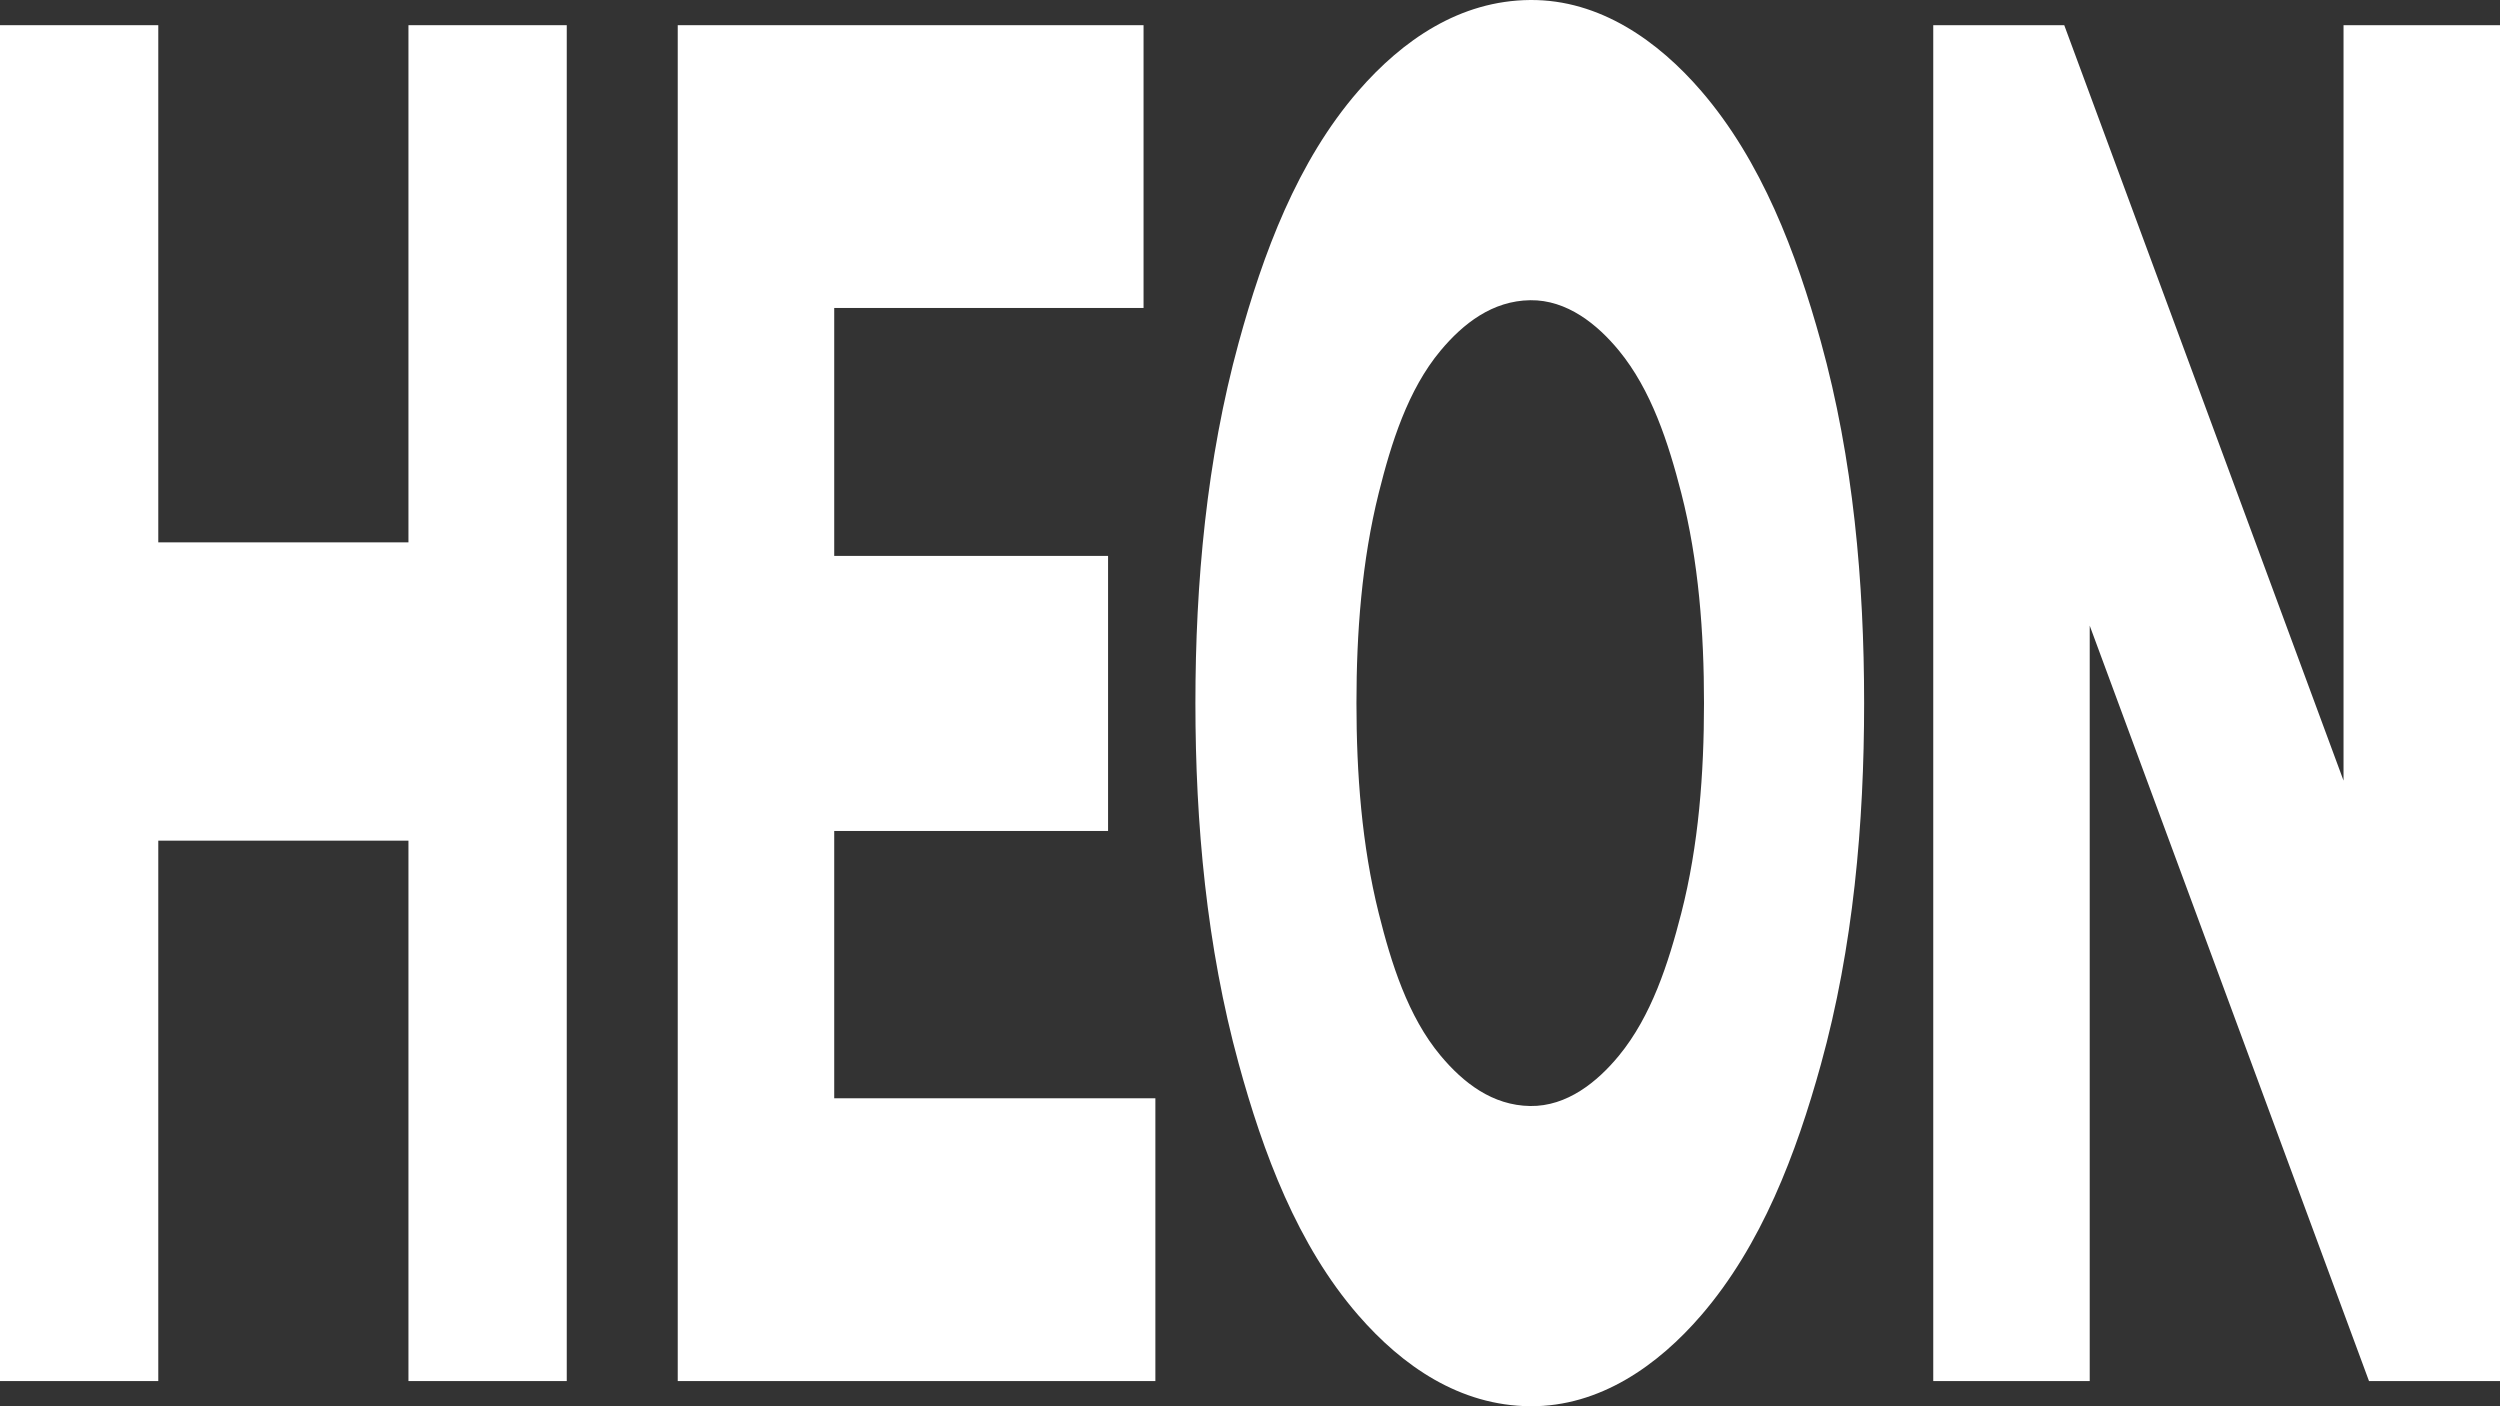 <?xml version="1.0" encoding="UTF-8"?>
<svg id="Layer_1" data-name="Layer 1" xmlns="http://www.w3.org/2000/svg" viewBox="0 0 1600 900">
  <rect x="0" y="0" width="1600" height="900" fill="#333333" stroke="none"/>
  <defs>
    <style>
      .cls-1 {
        fill:rgb(255, 255, 255);
      }
    </style>
  </defs>
  <path class="cls-1" d="M362.72,883.88h-101.31v-345.86H101.3v345.86H0V16.12h101.3v330.99h160.11V16.12h101.31v867.77Z"/>
  <path class="cls-1" d="M739.44,883.88h-305.69V16.12h298.12v180.98h-197.97v158.68h175.26v176.04h-175.26v171.08h205.54v180.98Z"/>
  <path class="cls-1" d="M869.29,841.74c-39-44.9-60.97-104.11-76.57-161.15-20.45-74.75-27.66-153.36-27.66-230.59,0-77.22,7.21-155.83,27.66-230.58,15.6-57.04,37.58-116.26,76.57-161.15C897.58,25.69,934.3.33,979.34,0c44.58-.33,81.93,26.29,109.47,58.26,38.64,44.87,60.75,103.35,76.57,160.53,20.72,74.92,27.66,153.87,27.66,231.2s-6.94,156.29-27.66,231.21c-15.81,57.17-37.92,115.65-76.57,160.53-27.55,31.99-64.88,58.59-109.47,58.26-45.04-.33-81.74-25.68-110.05-58.26ZM1036.11,675.62c20.76-25.26,31.65-59.01,39.89-91.12,11.2-43.65,14.56-89.72,14.56-134.51,0-44.79-3.36-90.86-14.56-134.5-8.24-32.1-19.14-65.87-39.89-91.12-13.74-16.72-33.19-32.56-56.77-32.23-24.18.34-42.84,14.87-57.35,32.23-20.97,25.08-31.67,59.38-39.59,91.12-10.9,43.66-14.27,89.65-14.27,134.5,0,44.85,3.36,90.84,14.27,134.51,7.93,31.74,18.61,66.02,39.59,91.12,14.53,17.38,33.16,31.89,57.35,32.23,23.59.33,43.02-15.5,56.77-32.23Z"/>
  <path class="cls-1" d="M1600,883.88h-83.84c-59.58-161.16-119.16-322.31-178.74-483.47v483.47h-100.14V16.12h83.84c59.59,161.15,119.16,322.31,178.74,483.47V16.12h100.14v867.77Z"/>
</svg>